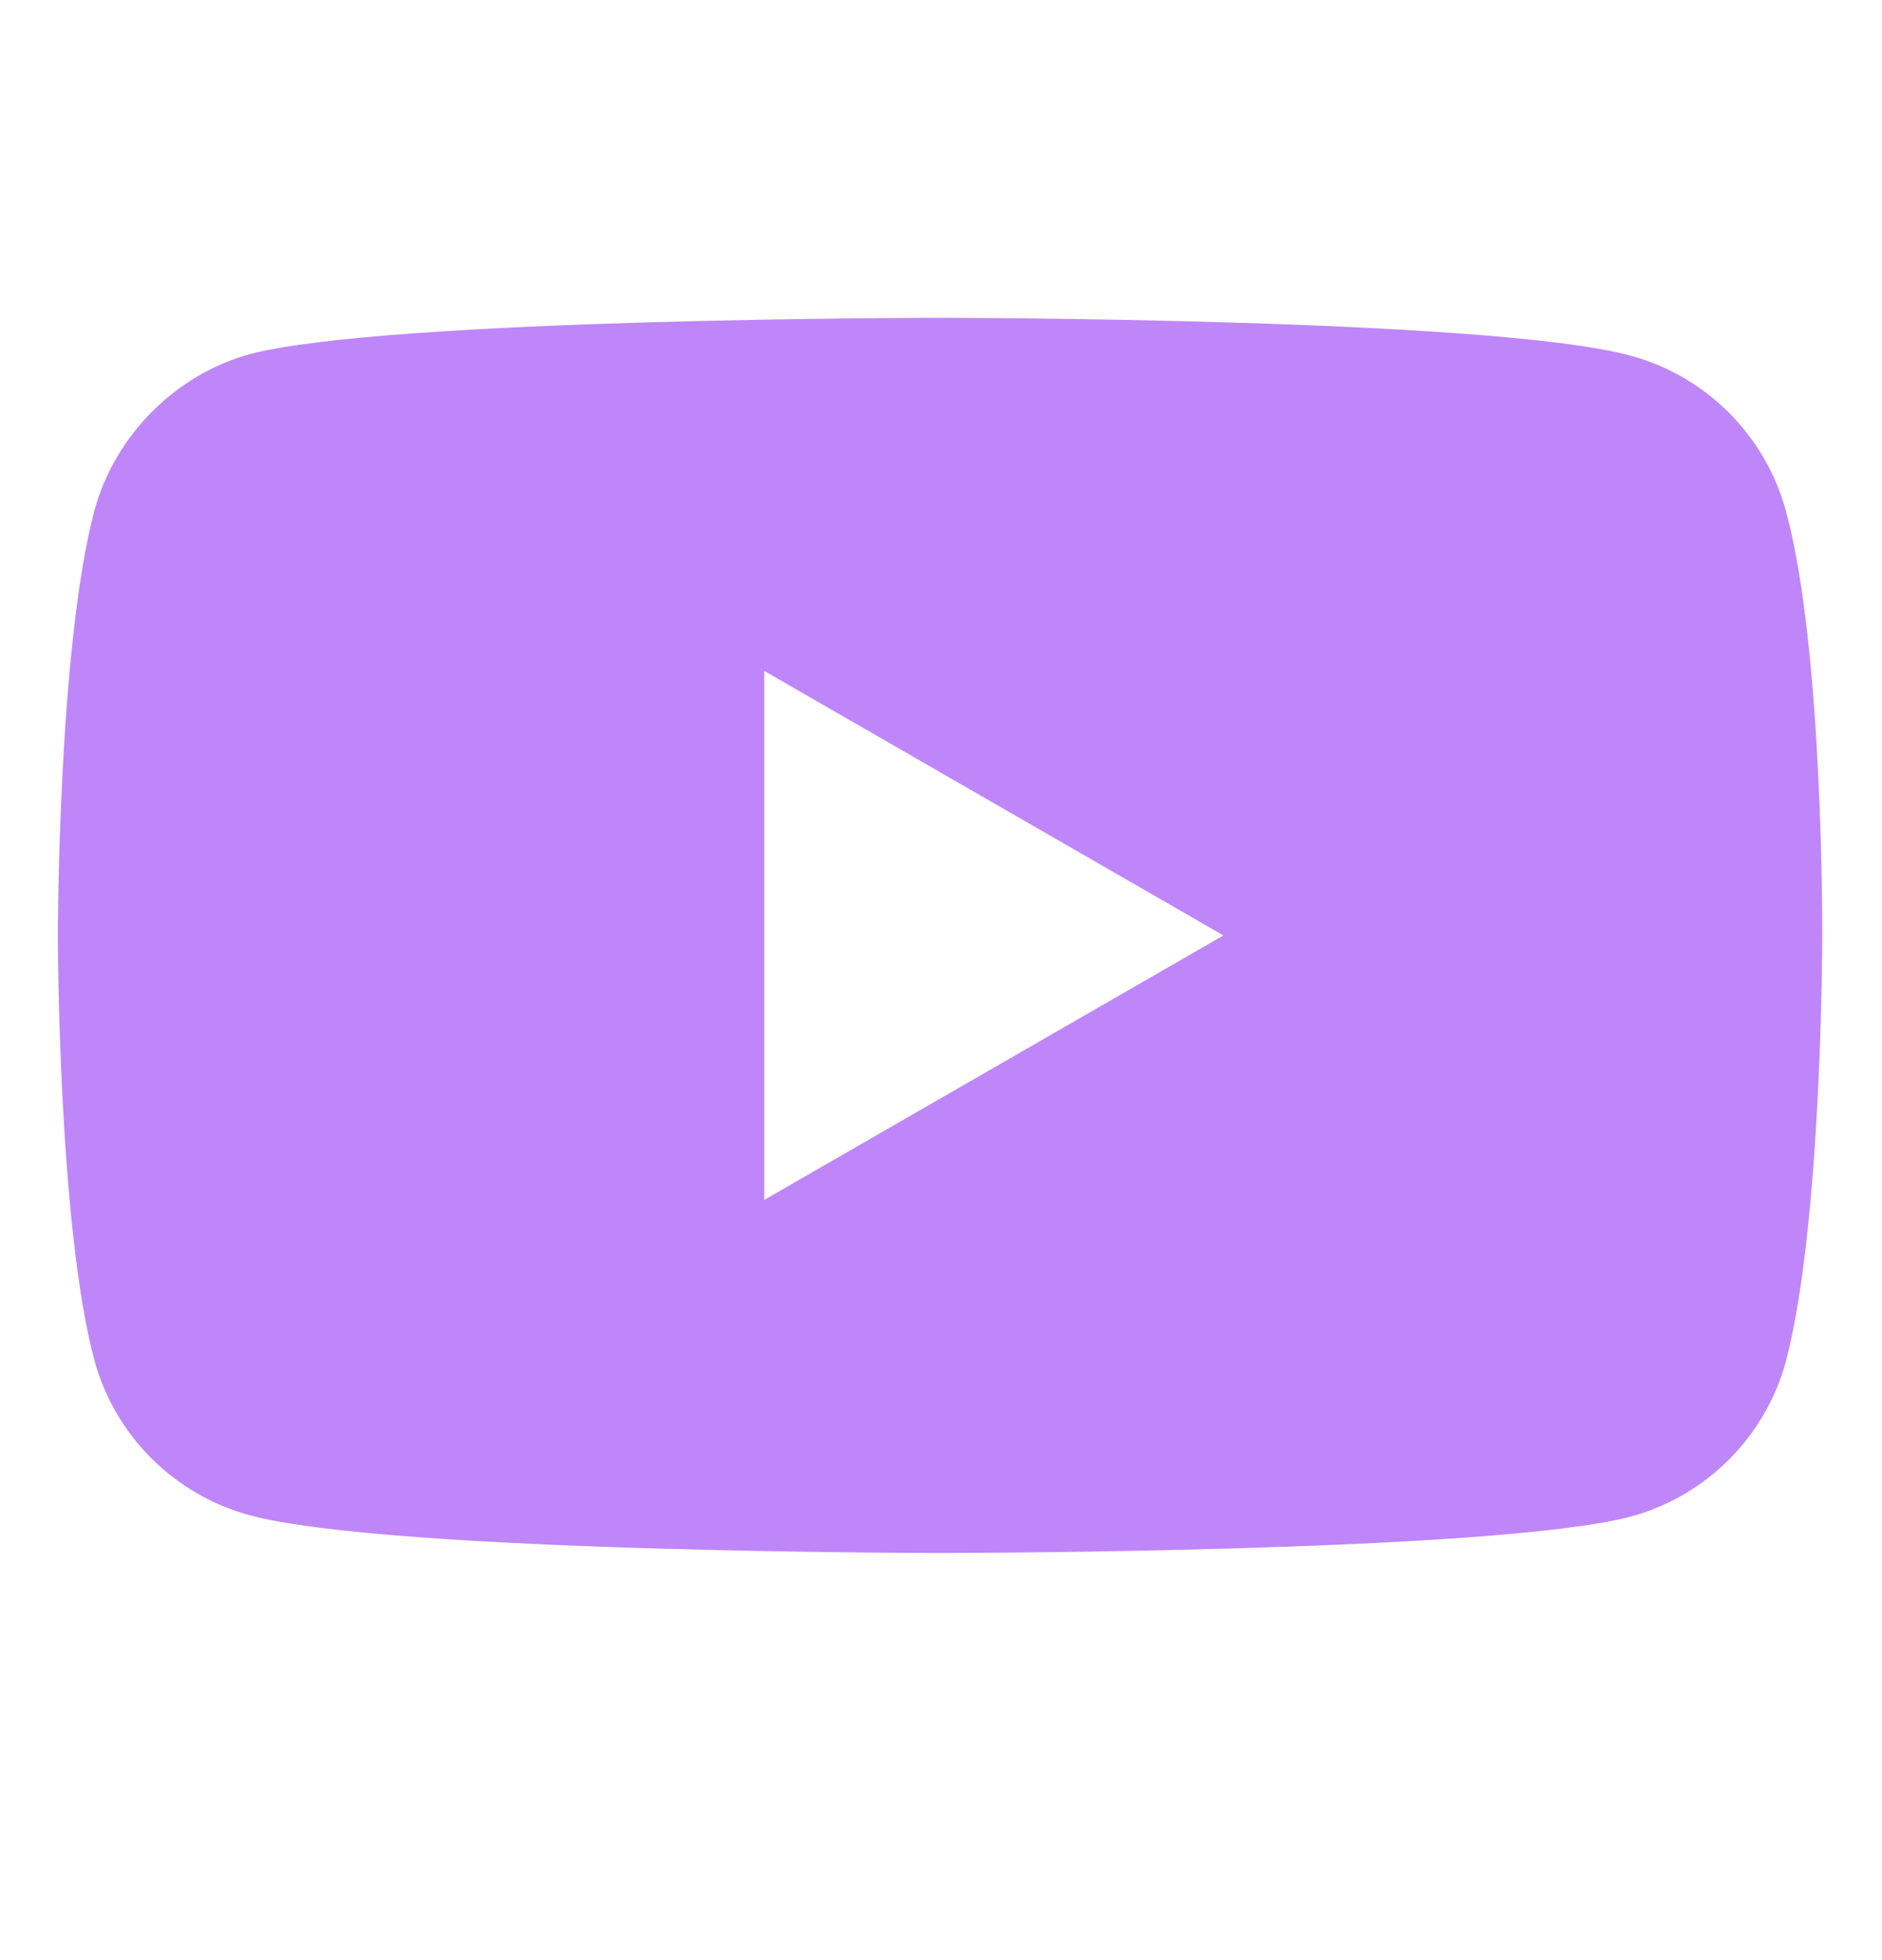 <svg width="24" height="25" viewBox="0 0 24 25" fill="none" xmlns="http://www.w3.org/2000/svg">
<path d="M22.775 6.519C22.515 5.555 21.755 4.795 20.792 4.536C19.031 4.054 11.988 4.054 11.988 4.054C11.988 4.054 4.945 4.054 3.185 4.517C2.239 4.777 1.461 5.555 1.202 6.519C0.738 8.279 0.738 11.931 0.738 11.931C0.738 11.931 0.738 15.6 1.202 17.342C1.461 18.306 2.221 19.066 3.185 19.326C4.964 19.807 11.988 19.807 11.988 19.807C11.988 19.807 19.031 19.807 20.792 19.344C21.756 19.084 22.515 18.325 22.775 17.361C23.238 15.6 23.238 11.949 23.238 11.949C23.238 11.949 23.257 8.279 22.775 6.519ZM9.746 15.304V8.557L15.602 11.931L9.746 15.304Z" fill="#BF86F9"/>
</svg>
